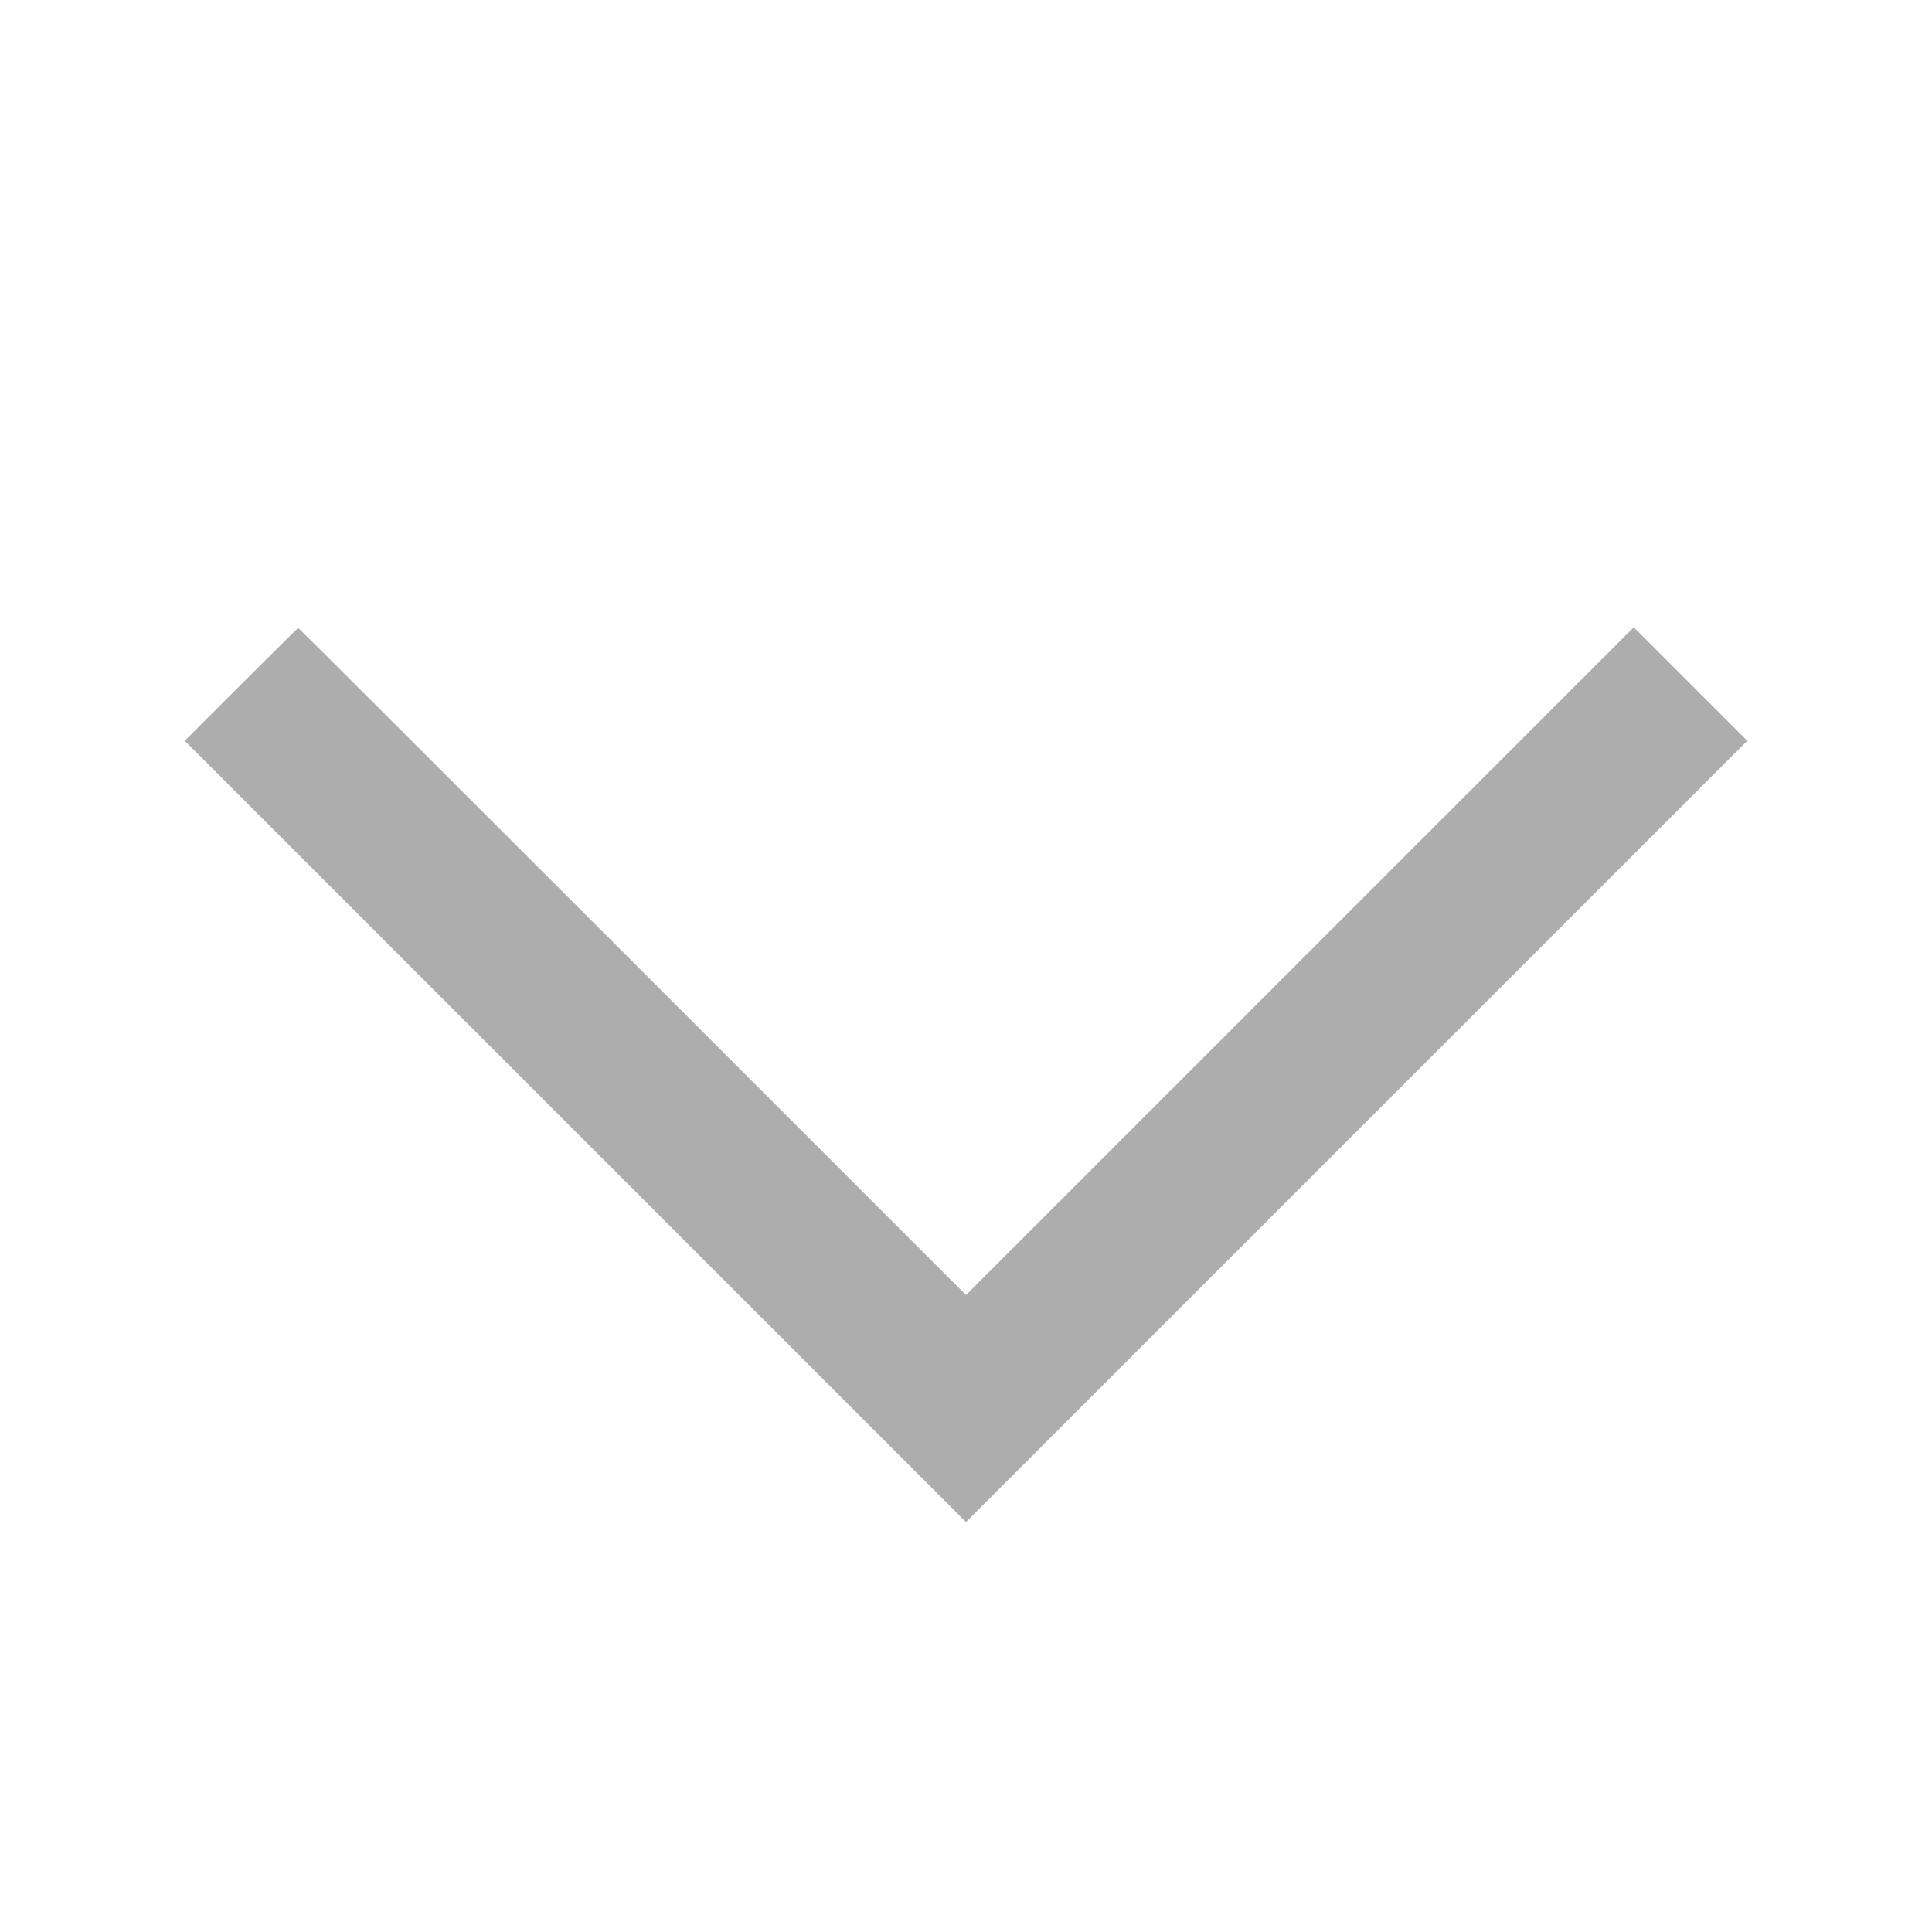<?xml version="1.0" standalone="no"?>
<!DOCTYPE svg PUBLIC "-//W3C//DTD SVG 20010904//EN"
 "http://www.w3.org/TR/2001/REC-SVG-20010904/DTD/svg10.dtd">
<svg version="1.0"
    xmlns="http://www.w3.org/2000/svg" width="1600pt" height="1600pt" viewBox="0 0 1600 1600" preserveAspectRatio="xMidYMid meet">

    <g transform="translate(0,1600) scale(0.1,-0.1)" fill="#ADADAD" stroke="none">
        <path d="M1997 10332 l-467 -467 3235 -3235 3235 -3235 3235 3235 3235 3235
-470 470 -470 470 -2765 -2765 -2765 -2765 -2763 2763 c-1519 1519 -2764 2762
-2767 2762 -3 0 -215 -210 -473 -468z"/>
    </g>
</svg>
